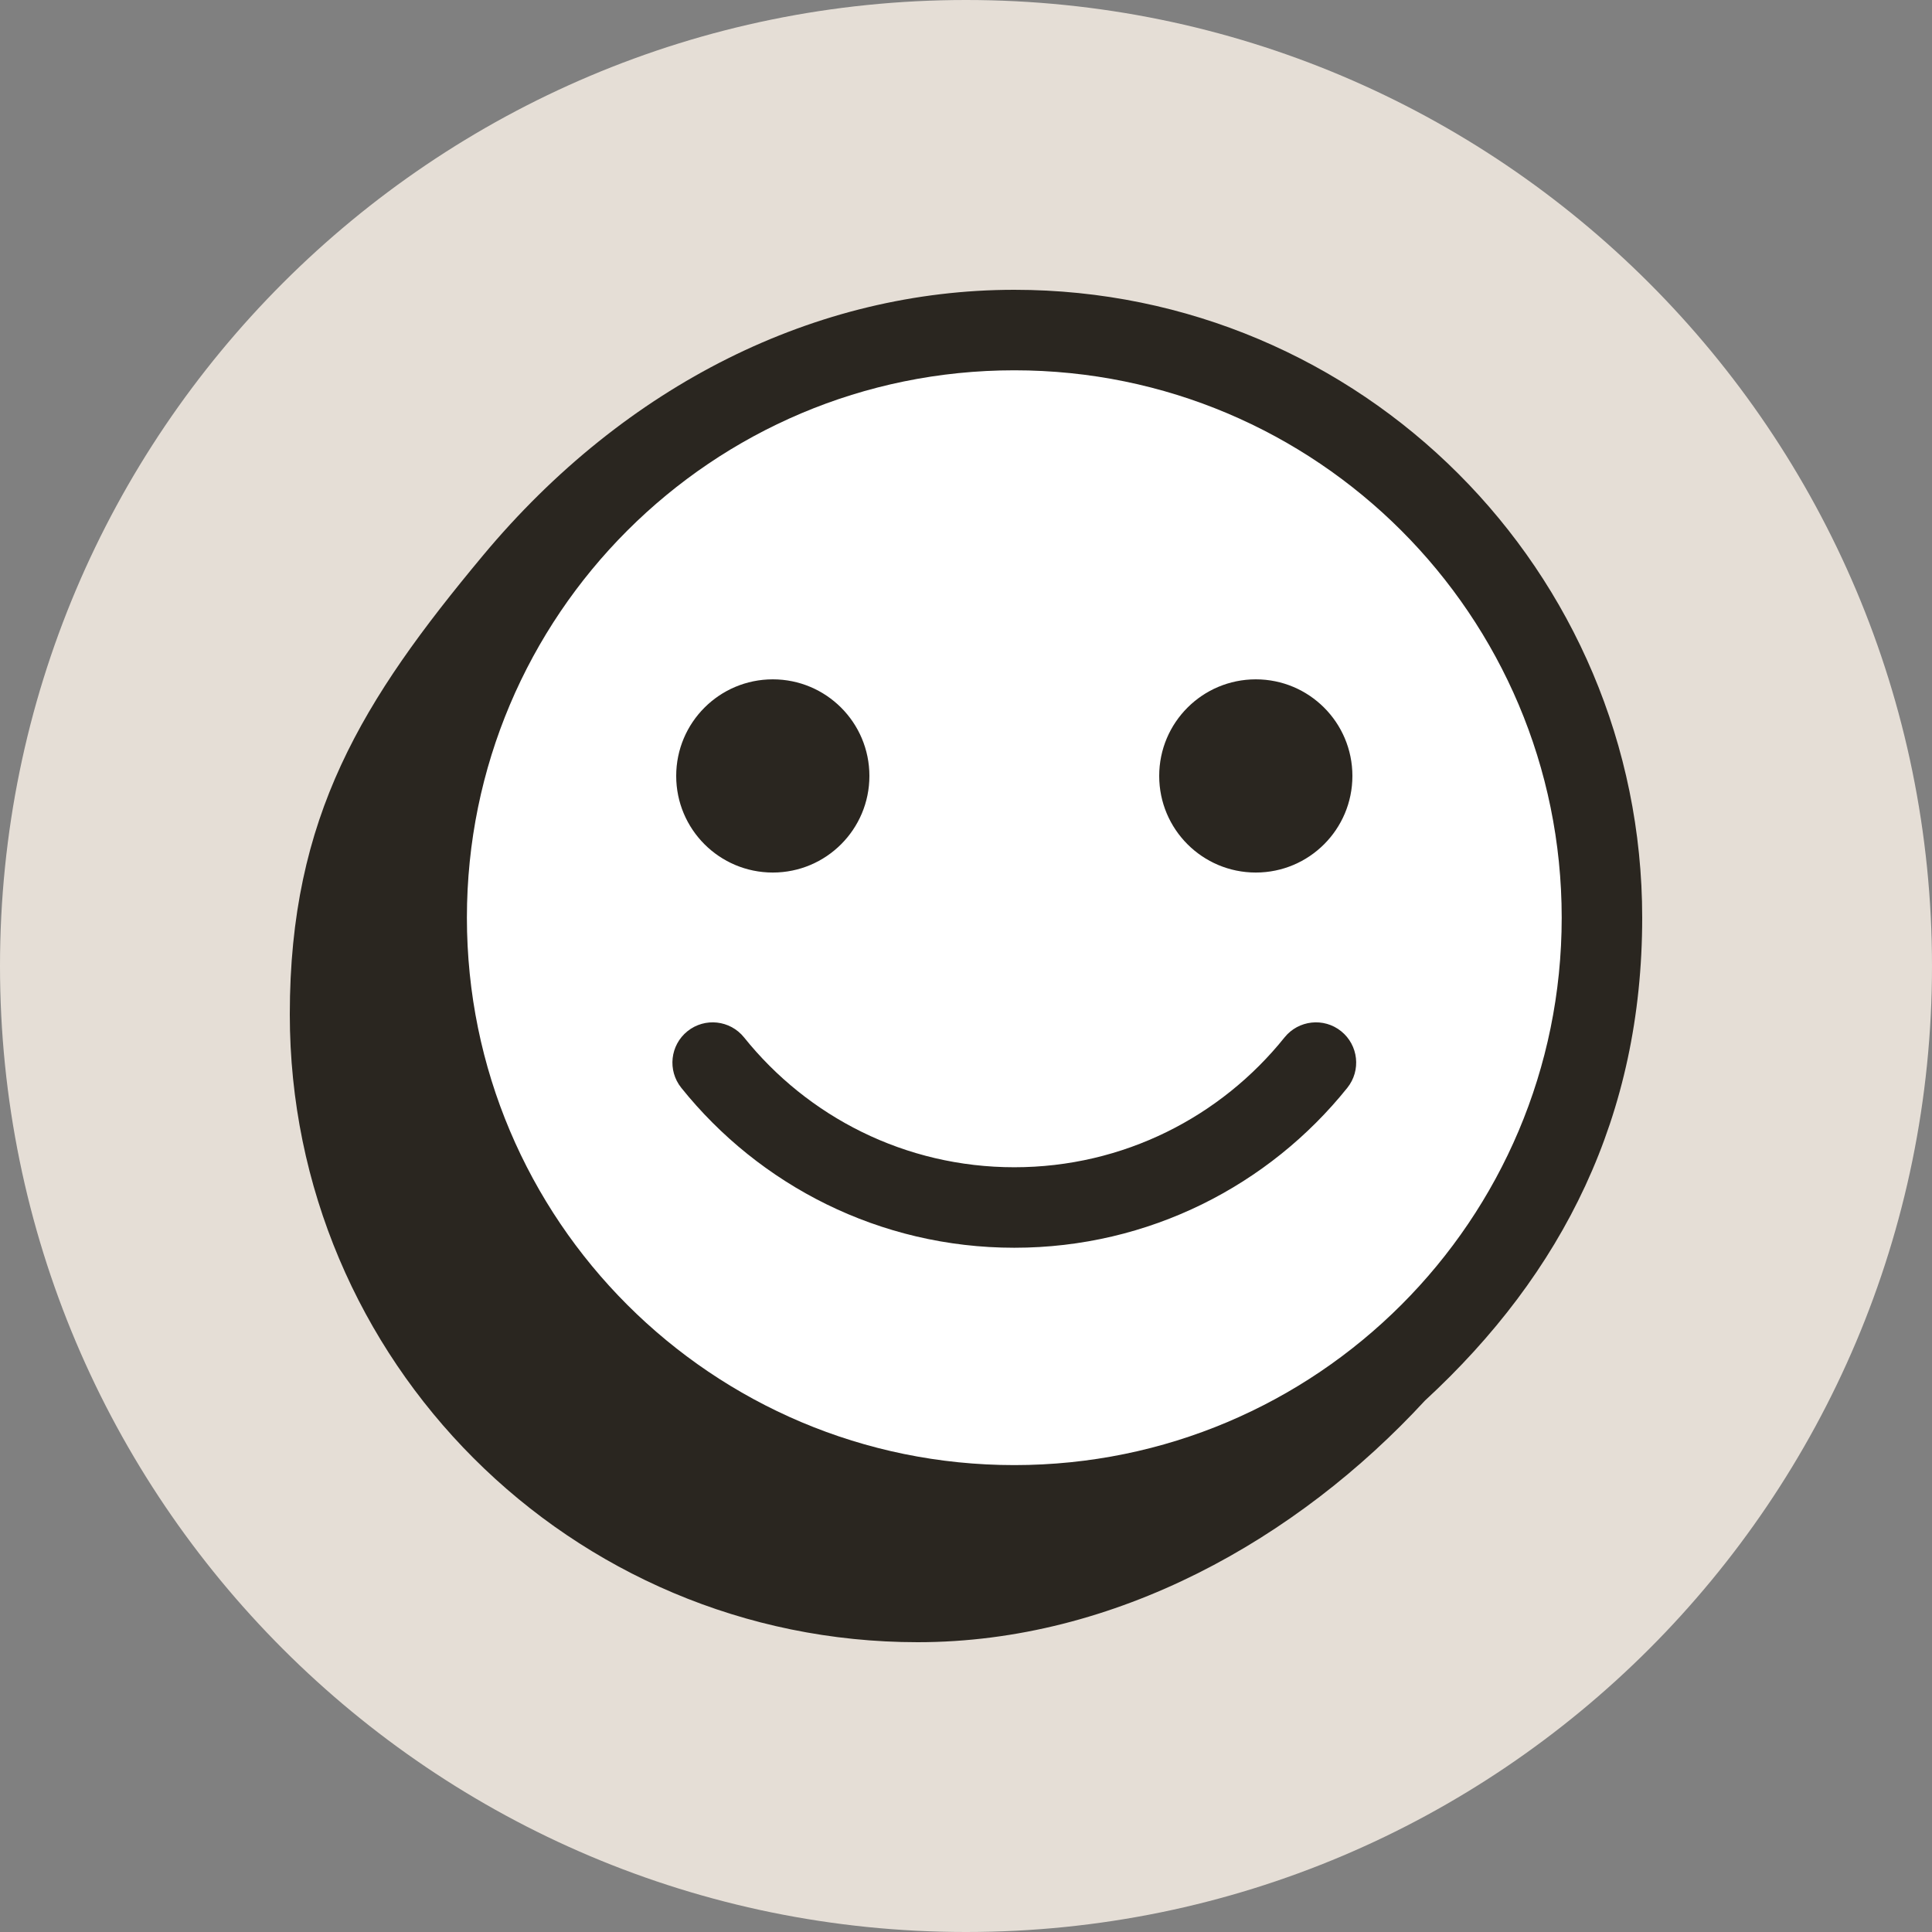 <svg width="24" height="24" viewBox="0 0 24 24" fill="none" xmlns="http://www.w3.org/2000/svg">
<rect x="0" y="0" width="24" height="24" fill="#808080" stroke="none"/>
<path d="M0 12C0 5.373 5.373 0 12 0C18.627 0 24 5.373 24 12C24 18.627 18.627 24 12 24C5.373 24 0 18.627 0 12Z" fill="#E5DED6"/>
<path d="M20.4 11.4C20.4 13.86 19.417 15.817 17.7 17.4C16.117 19.117 13.86 20.4 11.4 20.4C7.092 20.4 3.6 16.908 3.6 12.6C3.6 10.14 4.5 8.7 6 6.9C7.771 4.775 10.14 3.6 12.6 3.6C16.908 3.6 20.4 7.092 20.4 11.4Z" fill="#2A2620"/>
<path fill-rule="evenodd" clip-rule="evenodd" d="M12.6 18.2C16.356 18.2 19.4 15.156 19.4 11.4C19.4 7.645 16.356 4.6 12.6 4.6C8.845 4.6 5.8 7.645 5.8 11.4C5.8 15.156 8.845 18.2 12.6 18.2ZM9.6 10.839C10.263 10.839 10.8 10.302 10.8 9.639C10.8 8.976 10.263 8.439 9.6 8.439C8.937 8.439 8.4 8.976 8.4 9.639C8.4 10.302 8.937 10.839 9.6 10.839ZM16.8 9.639C16.8 10.302 16.263 10.839 15.6 10.839C14.937 10.839 14.4 10.302 14.4 9.639C14.4 8.976 14.937 8.439 15.6 8.439C16.263 8.439 16.8 8.976 16.8 9.639ZM9.243 12.887C9.07 12.672 8.756 12.637 8.54 12.81C8.325 12.983 8.29 13.297 8.463 13.513C9.433 14.723 10.926 15.5 12.6 15.5C14.274 15.5 15.767 14.723 16.737 13.513C16.91 13.297 16.875 12.983 16.66 12.81C16.445 12.637 16.13 12.672 15.957 12.887C15.168 13.871 13.958 14.5 12.6 14.5C11.242 14.5 10.032 13.871 9.243 12.887Z" fill="white"/>
</svg>
